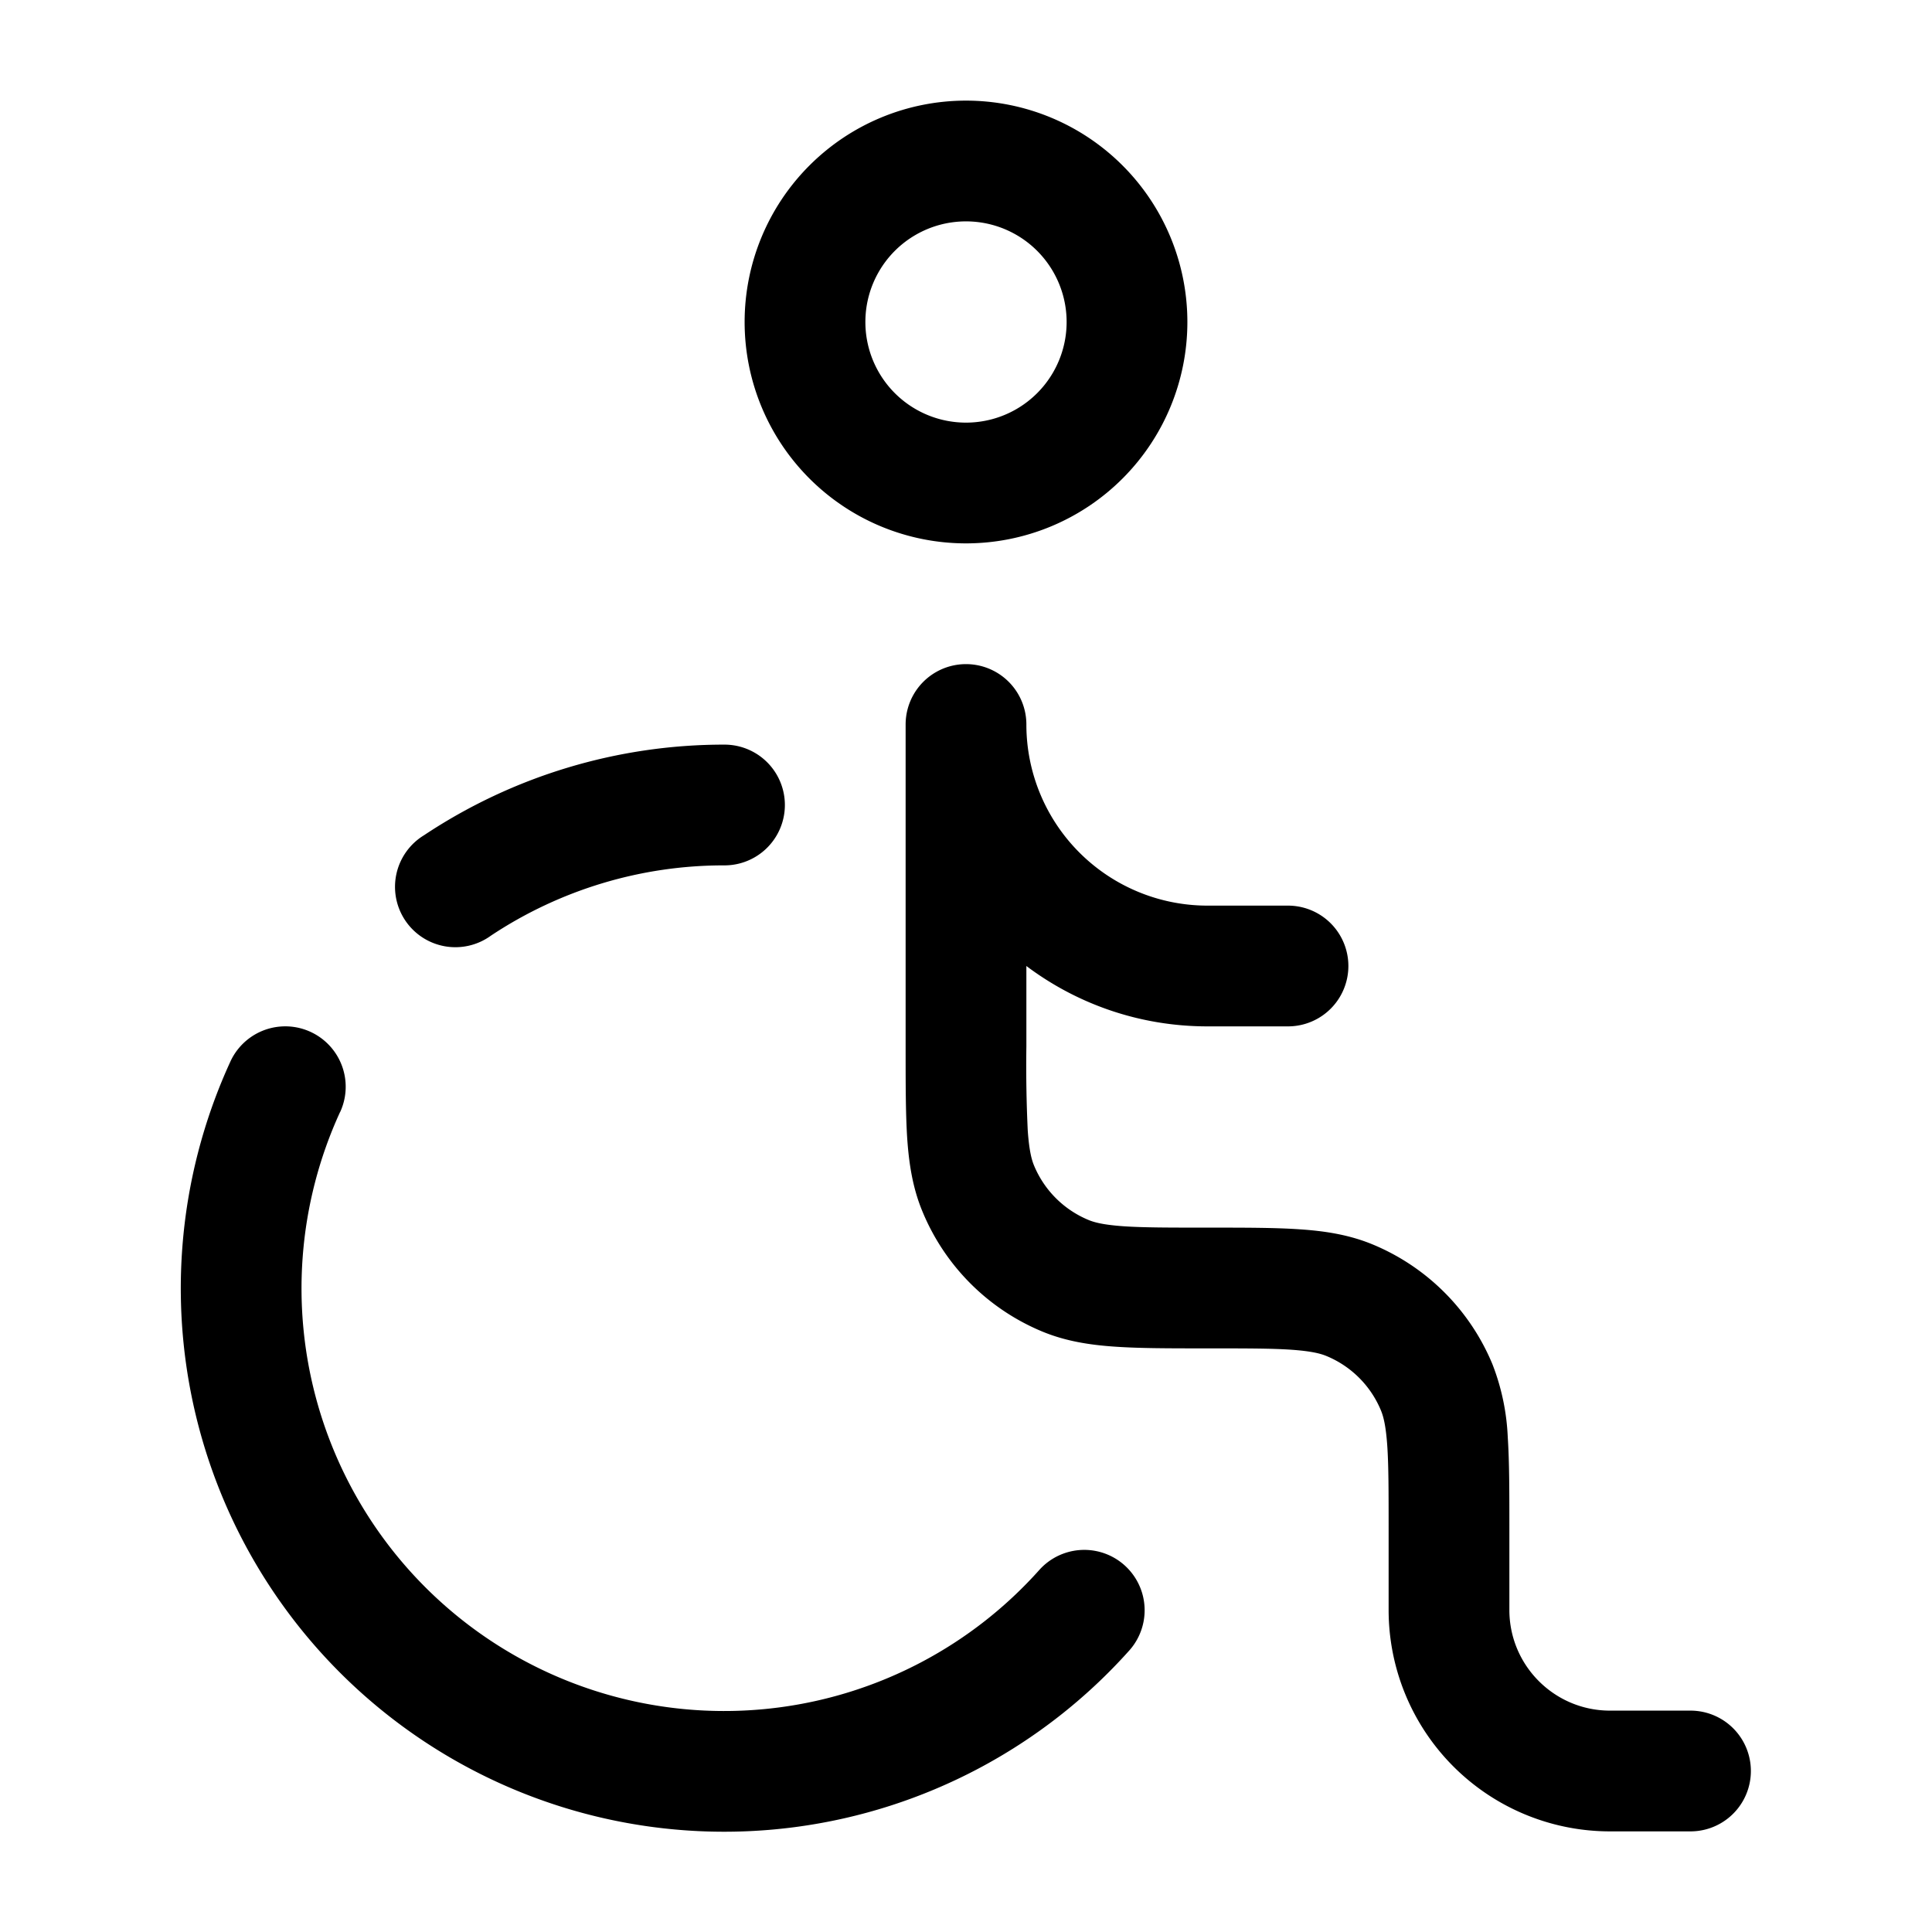 <svg xmlns="http://www.w3.org/2000/svg" width="24" height="24" fill="currentColor" viewBox="0 0 24 24">
  <path fill-rule="evenodd" d="M10.75 4a1.25 1.25 0 112.5 0 1.25 1.25 0 01-2.5 0zM12 1.25a2.75 2.75 0 100 5.5 2.75 2.75 0 000-5.5zM12.75 9a.75.75 0 00-1.5 0v4.025c0 .445 0 .816.02 1.12.022.318.069.617.19.907a2.75 2.75 0 001.488 1.489c.29.12.59.167.907.188.304.021.675.021 1.12.021H15c.476 0 .796 0 1.043.017.241.017.358.046.435.078.307.127.55.37.677.677.032.077.061.194.078.435.017.247.017.567.017 1.043v1A2.75 2.75 0 0020 22.75h1a.75.75 0 000-1.5h-1c-.69 0-1.25-.56-1.25-1.25v-1.025c0-.445 0-.816-.02-1.12a2.822 2.822 0 00-.19-.907 2.75 2.75 0 00-1.488-1.489c-.29-.12-.59-.167-.907-.188-.304-.021-.675-.021-1.12-.021H15c-.476 0-.796 0-1.043-.017-.241-.017-.358-.046-.435-.078a1.25 1.25 0 01-.677-.677c-.032-.077-.061-.194-.078-.435A17.073 17.073 0 0112.75 13v-1c.627.471 1.406.75 2.25.75h1a.75.75 0 000-1.5h-1A2.25 2.25 0 0112.75 9zm-6.653 2.624A5.223 5.223 0 019 10.75a.75.75 0 000-1.5 6.722 6.722 0 00-3.733 1.126.75.75 0 10.83 1.248zm-1.871 2.189a.75.75 0 10-1.364-.626A6.75 6.75 0 0014.031 20.5a.75.75 0 00-1.118-1 5.25 5.25 0 01-8.688-5.687z"/>
</svg>
